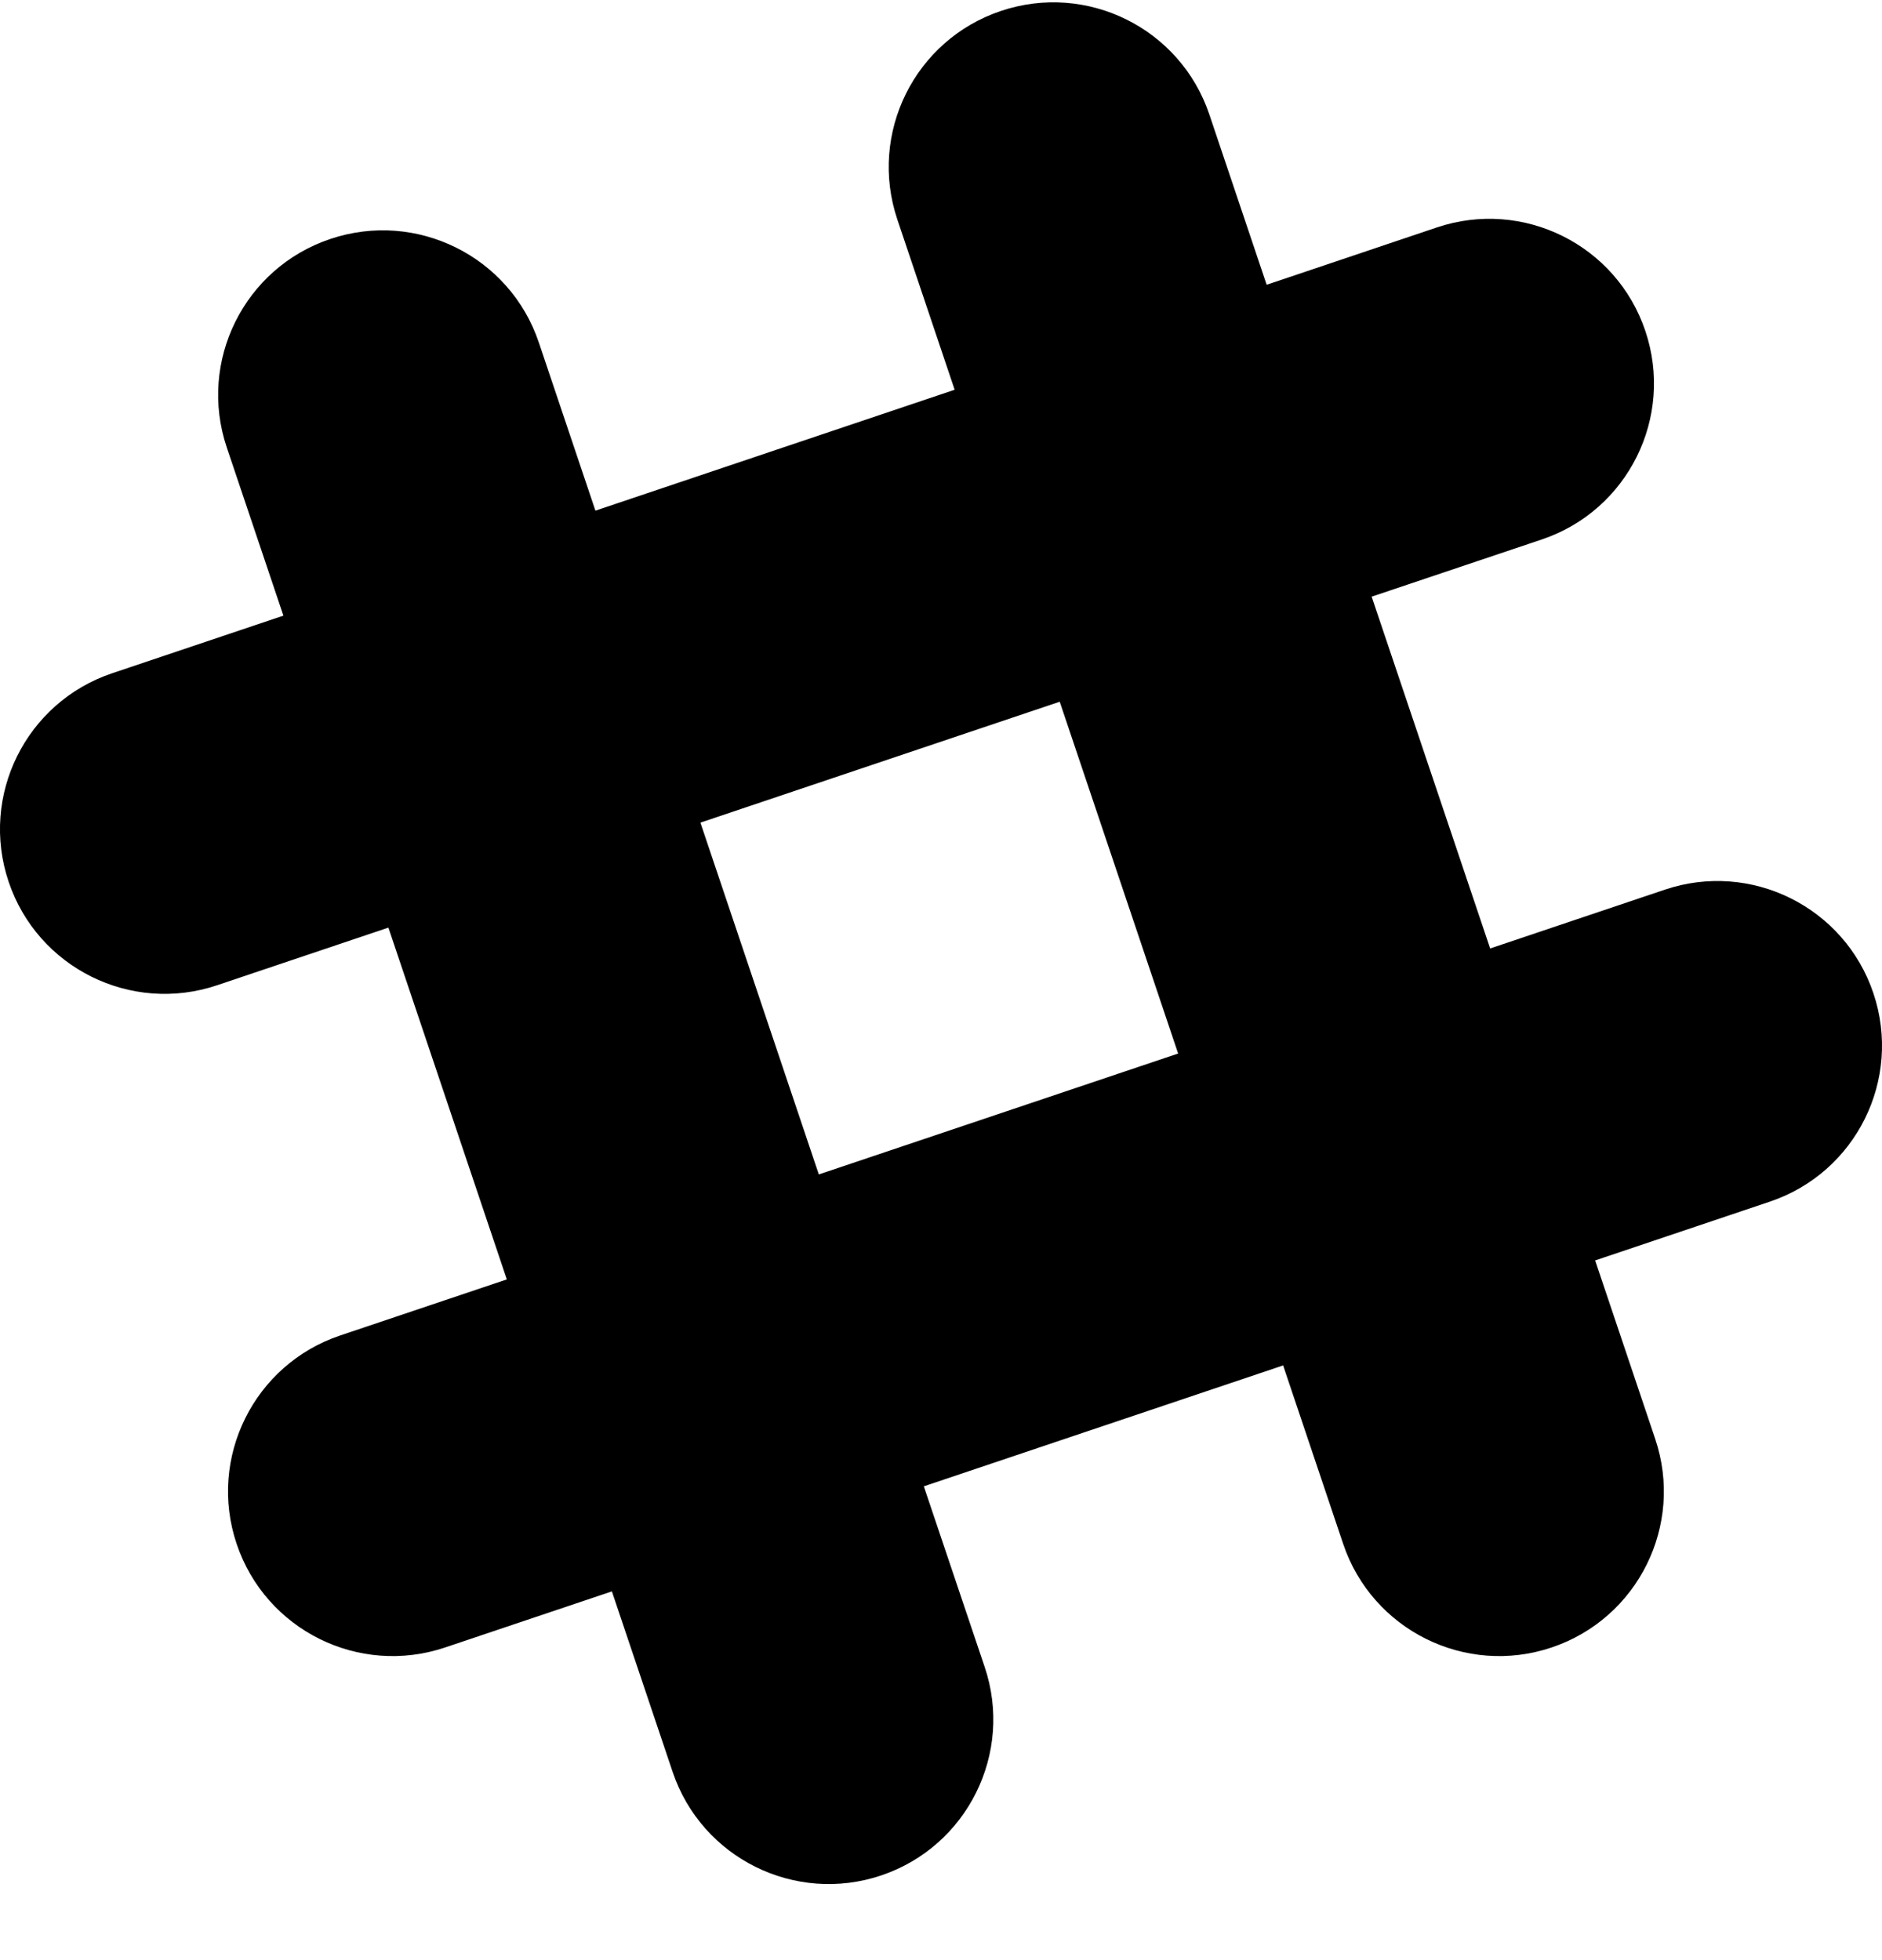           <svg width="24" height="25" viewBox="0 0 24 25" xmlns="http://www.w3.org/2000/svg">
            <path d="M23.89 12.667C23.52 11.568 22.329 10.977 21.231 11.347L19.003 12.097L17.492 7.61L19.663 6.88C20.761 6.51 21.352 5.32 20.982 4.221C20.613 3.122 19.422 2.531 18.323 2.901L16.153 3.632L15.422 1.46C15.052 0.361 13.862 -0.23 12.763 0.14C11.664 0.51 11.074 1.7 11.443 2.799L12.174 4.971L7.593 6.513L6.871 4.367C6.501 3.269 5.31 2.678 4.212 3.048C3.113 3.417 2.522 4.608 2.892 5.707L3.614 7.852L1.43 8.587C0.331 8.957 -0.26 10.147 0.11 11.246C0.48 12.345 1.671 12.936 2.769 12.566L4.953 11.831L6.463 16.318L4.338 17.033C3.239 17.403 2.648 18.594 3.018 19.692C3.388 20.791 4.578 21.382 5.677 21.012L7.803 20.297L8.578 22.6C8.948 23.698 10.138 24.289 11.237 23.92C12.336 23.55 12.927 22.359 12.557 21.261L11.781 18.957L16.363 17.415L17.129 19.692C17.499 20.791 18.69 21.382 19.788 21.012C20.887 20.642 21.478 19.452 21.108 18.353L20.342 16.076L22.57 15.326C23.669 14.956 24.26 13.766 23.89 12.667ZM10.442 14.979L8.932 10.492L13.514 8.95L15.024 13.437L10.442 14.979Z"></path>
          </svg>
